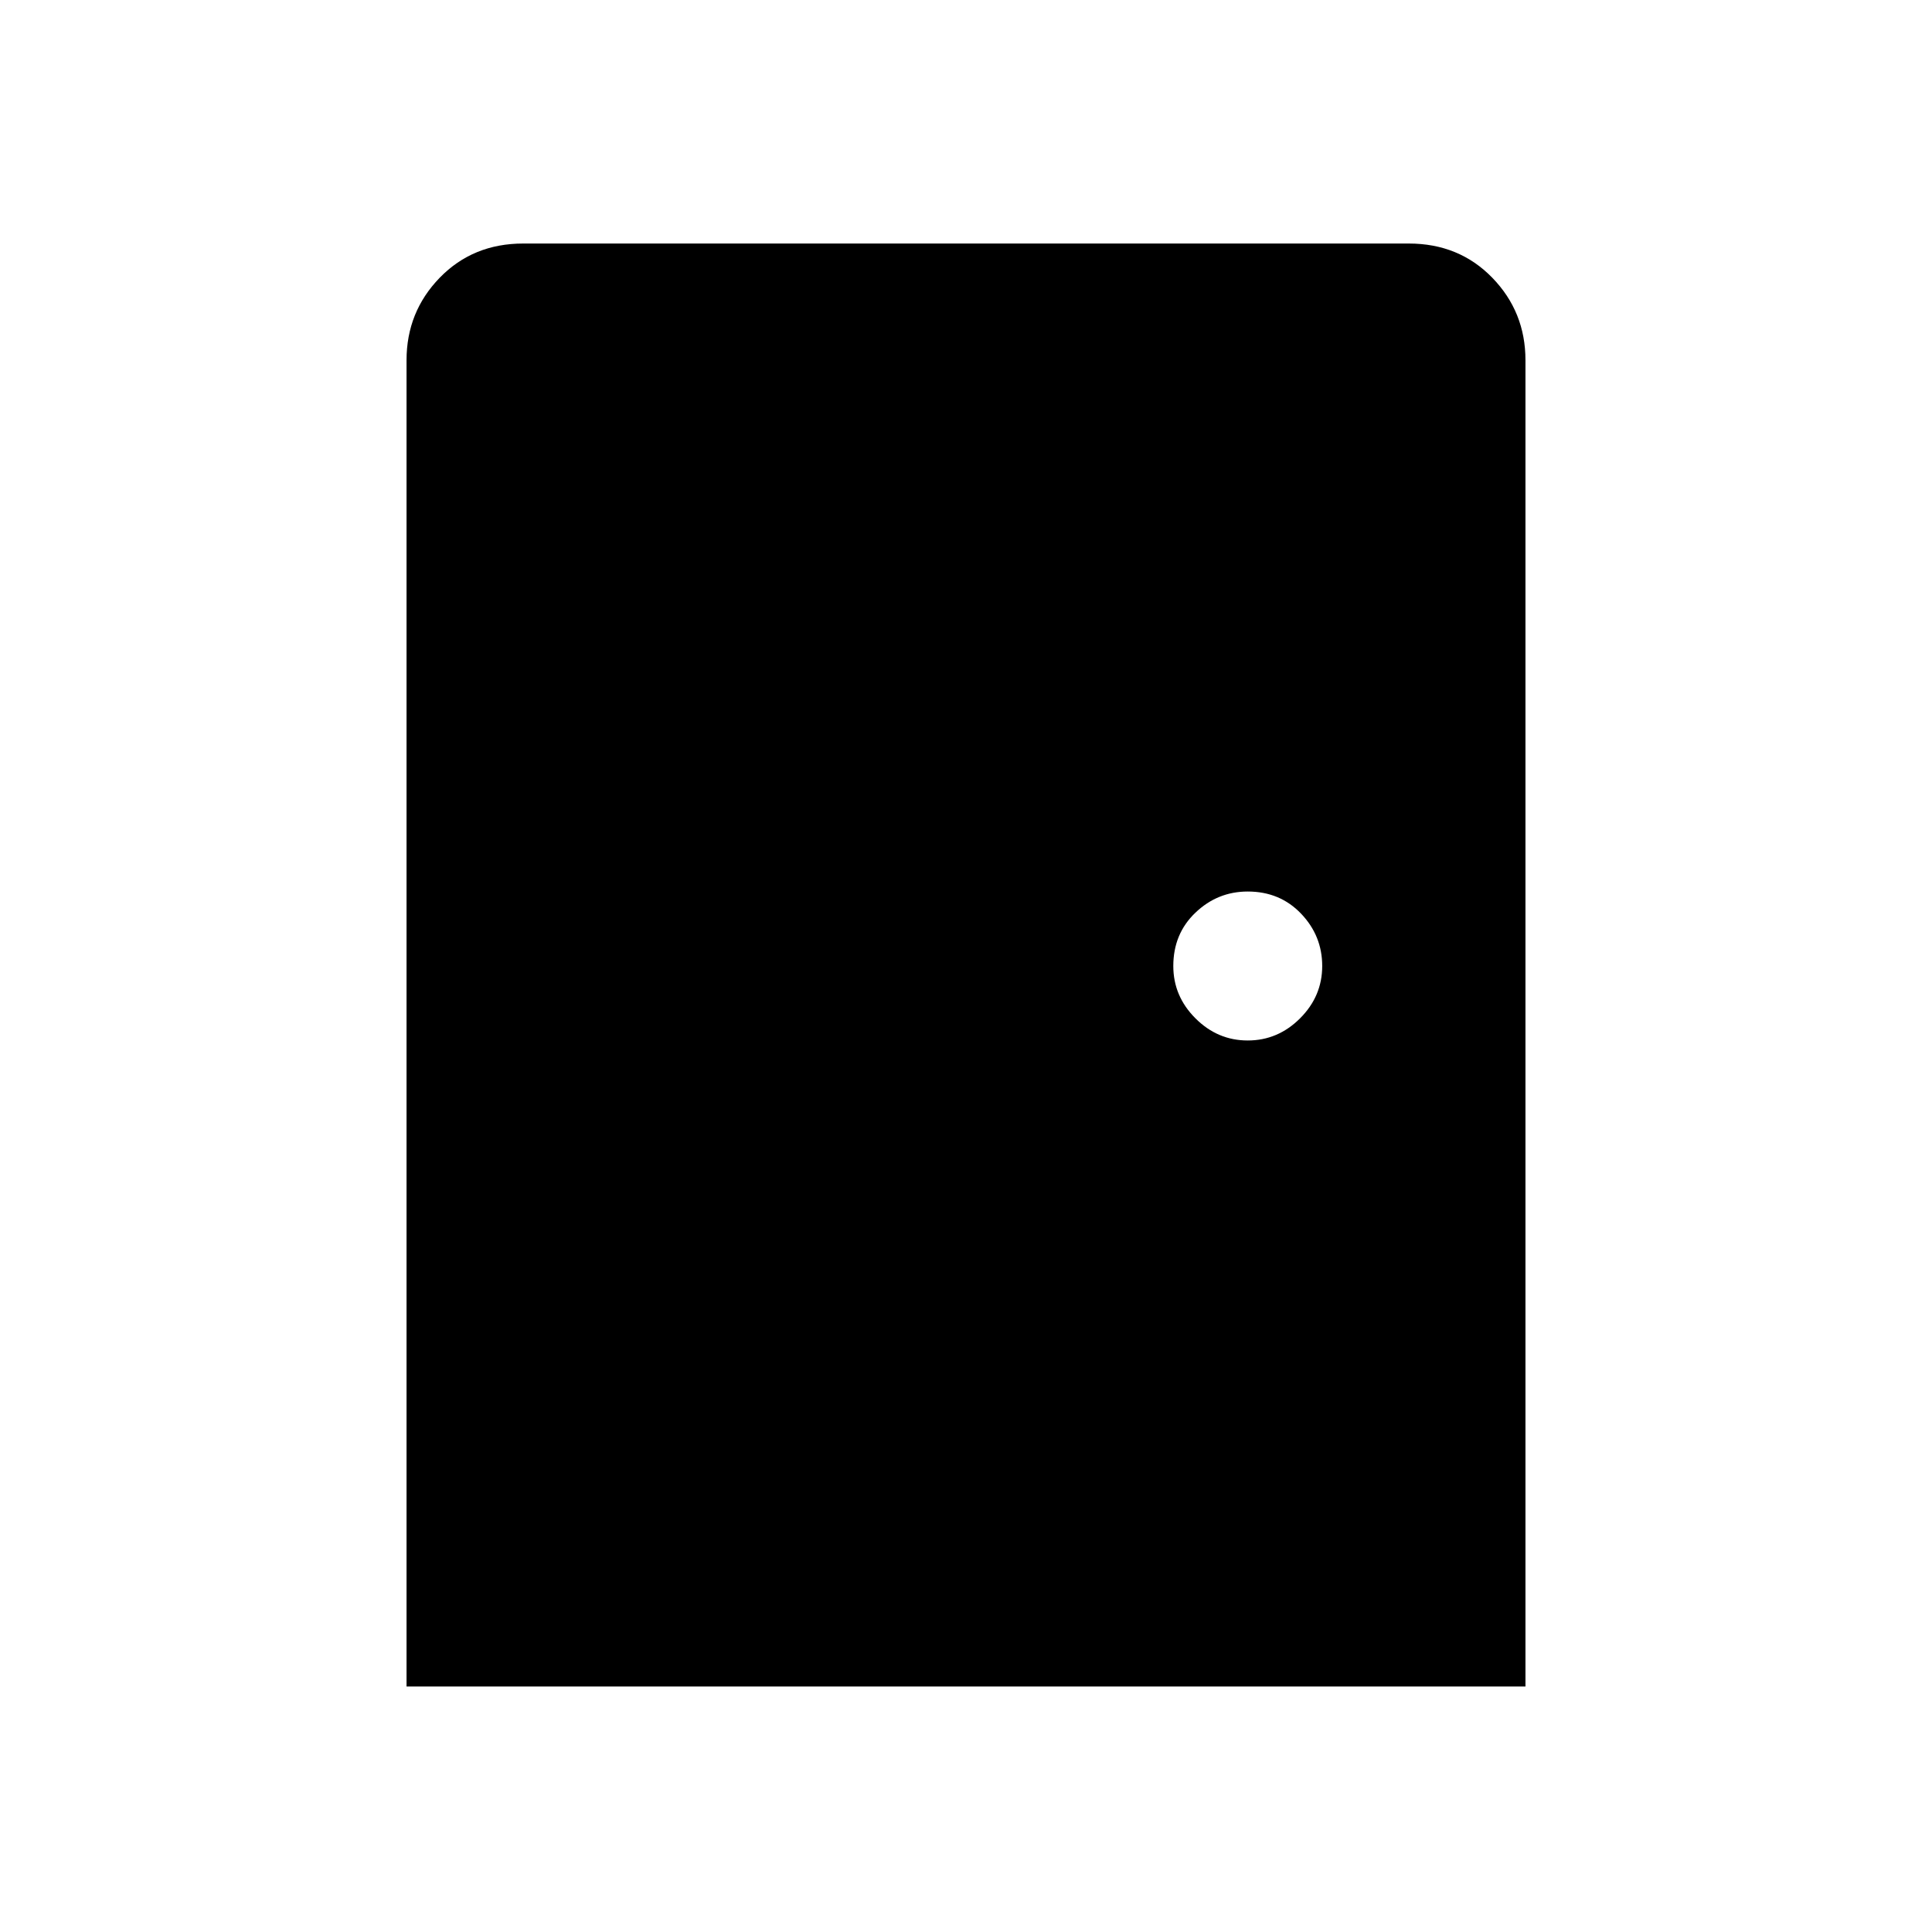 <svg xmlns="http://www.w3.org/2000/svg" height="40" width="40"><path d="M8.417 34.917V7.458q0-1 .687-1.708.688-.708 1.729-.708h18.334q1.041 0 1.729.708.687.708.687 1.708v27.459Zm17.416-13.375q.625 0 1.084-.459.458-.458.458-1.083t-.437-1.083q-.438-.459-1.105-.459-.625 0-1.083.438-.458.437-.458 1.104 0 .625.458 1.083.458.459 1.083.459Z"/></svg>